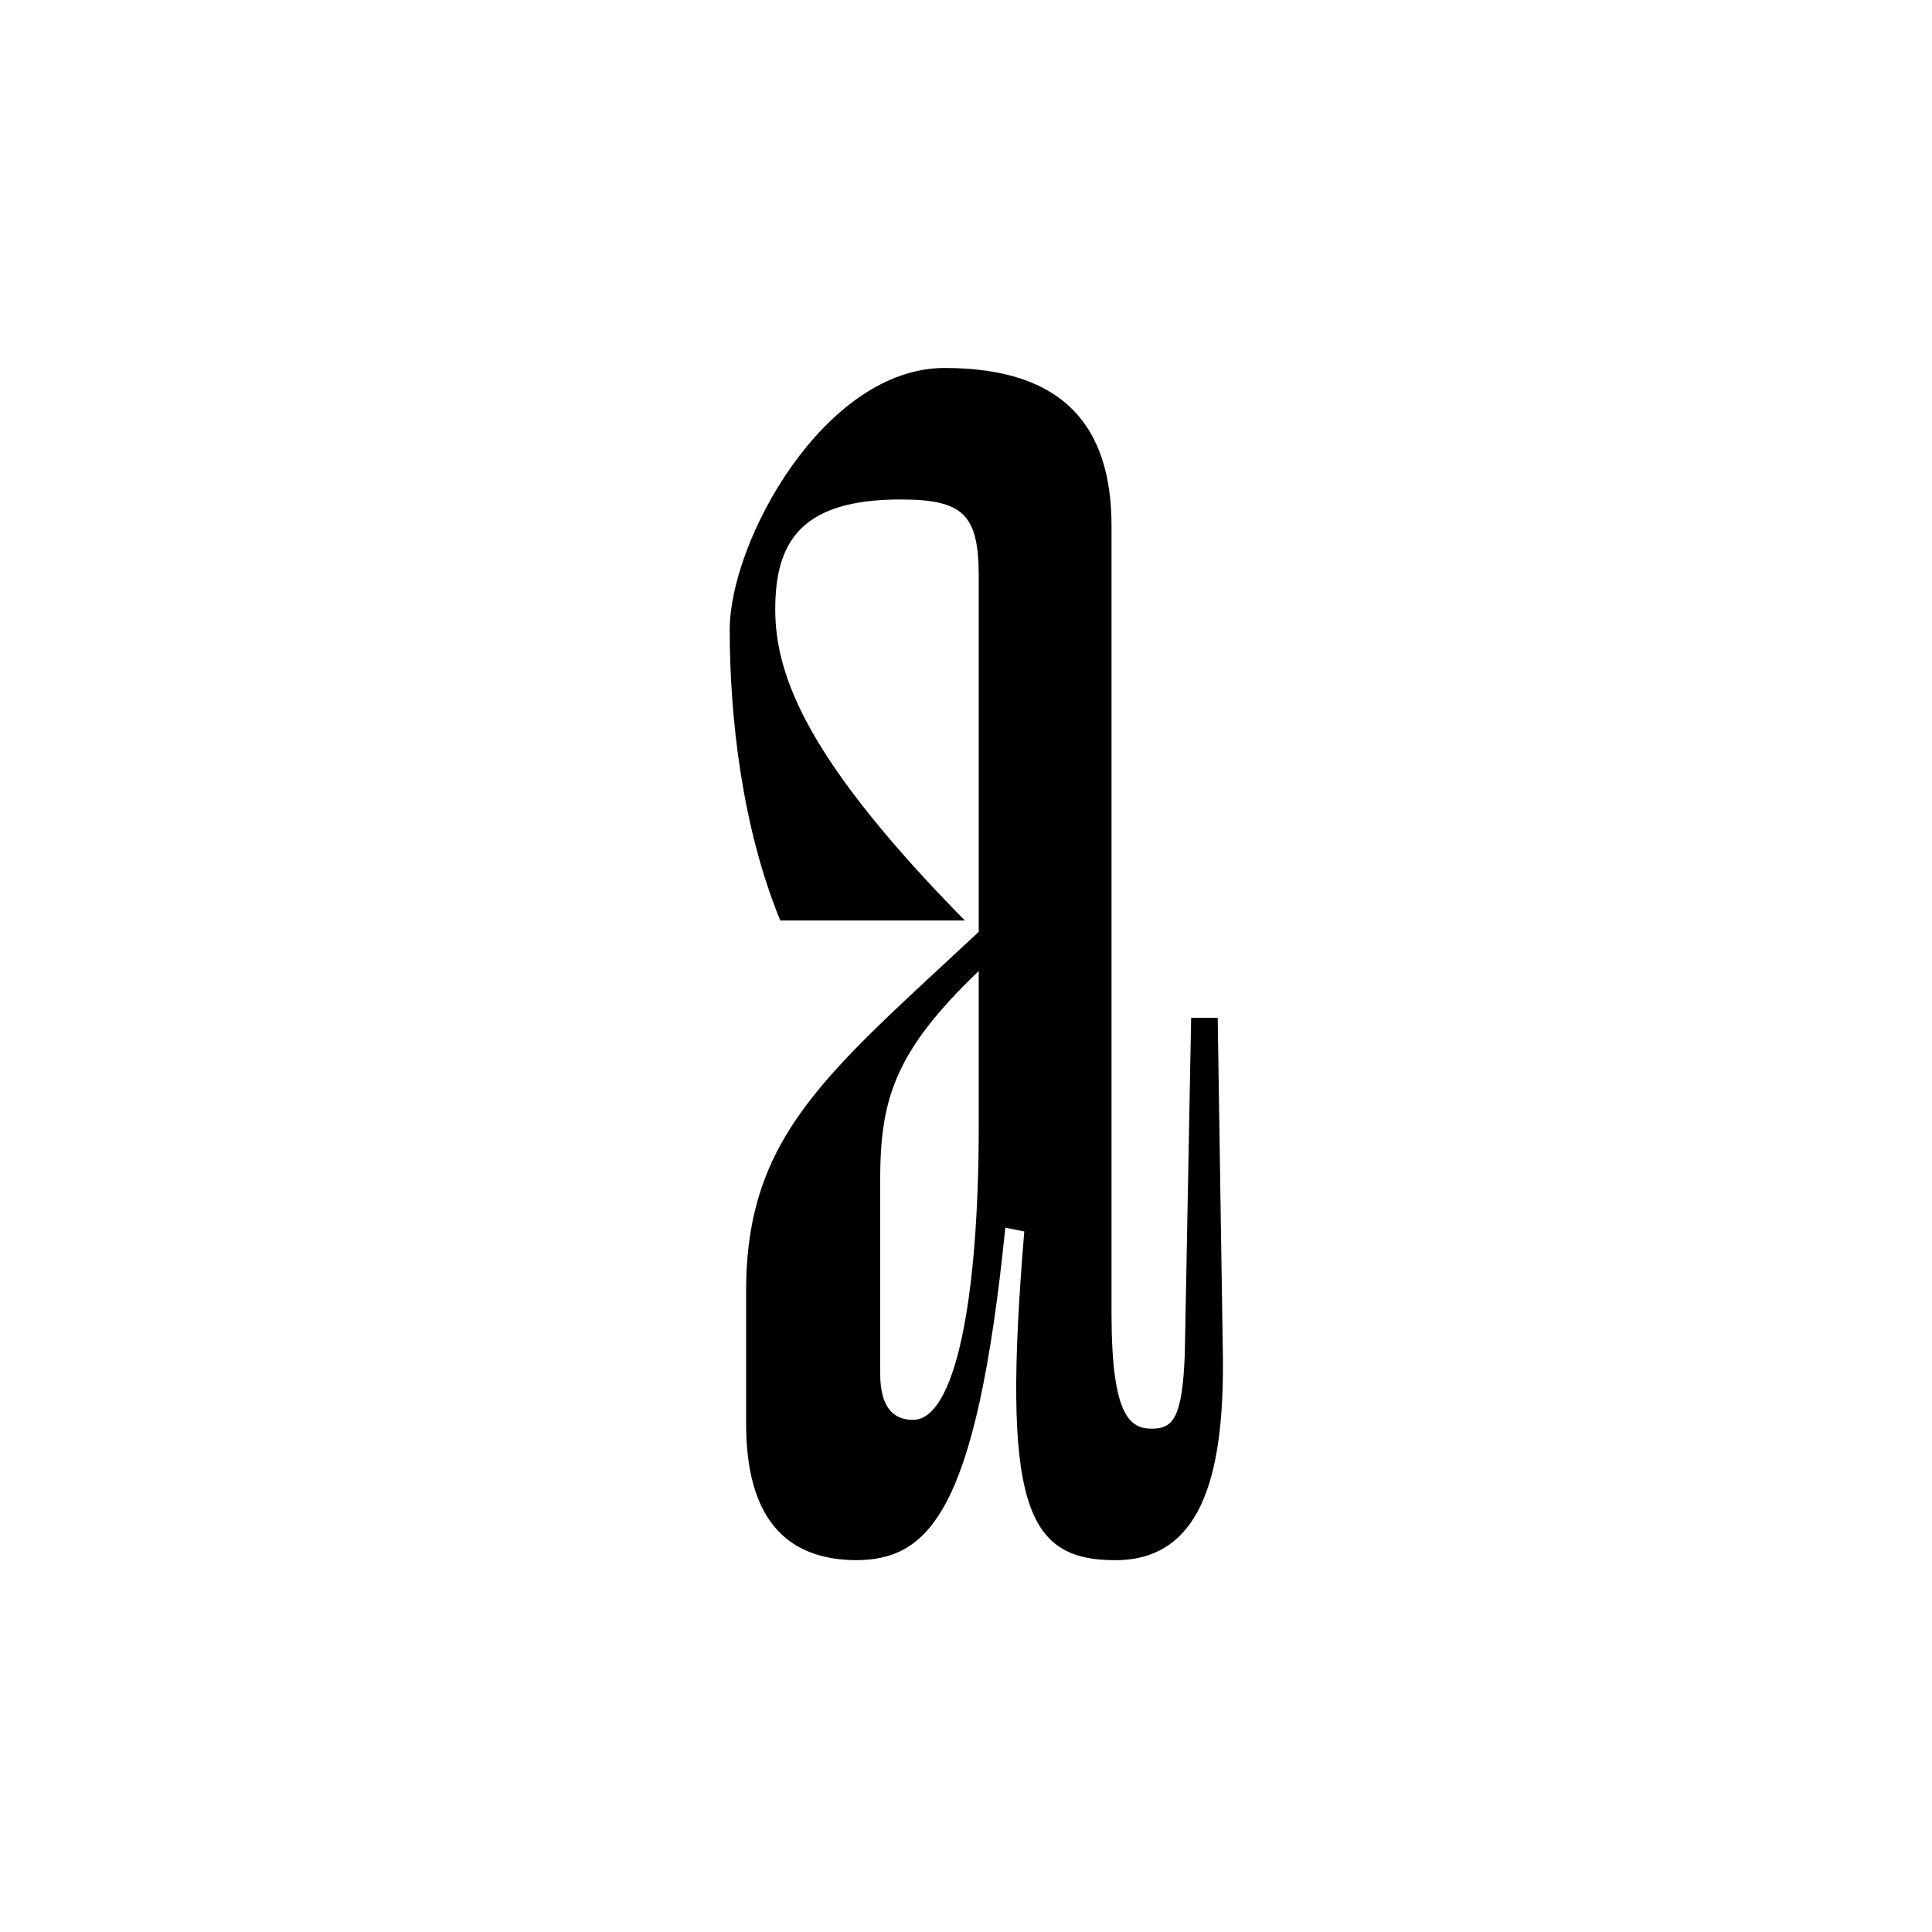 <?xml version="1.0" encoding="UTF-8"?>
<svg xmlns="http://www.w3.org/2000/svg" xmlns:xlink="http://www.w3.org/1999/xlink" width="141.7" height="141.7" viewBox="0 0 141.7 141.7">
<path fill-rule="evenodd" fill="rgb(0%, 0%, 0%)" fill-opacity="1" d="M 62.883 114.43 C 57.508 114.43 54.723 111.184 54.723 104.414 L 54.723 94.68 C 54.723 83.273 60.66 78.73 71.785 68.344 L 71.785 42.289 C 71.785 37.746 70.672 36.633 66.039 36.633 C 58.711 36.633 56.859 39.785 56.859 44.699 C 56.859 49.613 59.27 55.828 70.766 67.512 L 57.23 67.512 C 54.445 60.742 53.52 52.676 53.52 46.184 C 53.52 39.691 60.473 26.988 69.281 26.988 C 78.09 26.988 81.523 31.348 81.523 38.582 L 81.523 96.348 C 81.523 103.949 82.914 104.785 84.488 104.785 C 86.066 104.785 86.715 103.949 86.898 99.312 L 87.363 74.648 L 89.312 74.648 L 89.68 98.758 C 89.867 107.66 88.383 114.43 81.801 114.43 C 75.215 114.43 73.453 110.348 75.125 90.32 L 73.734 90.043 C 71.602 111.09 68.078 114.43 62.699 114.43 Z M 66.965 104.137 C 70.023 104.137 71.785 95.512 71.785 82.531 L 71.785 71.219 C 65.574 77.152 64.555 80.676 64.555 86.609 L 64.555 100.707 C 64.555 103.301 65.574 104.137 66.965 104.137 "/>
</svg>
